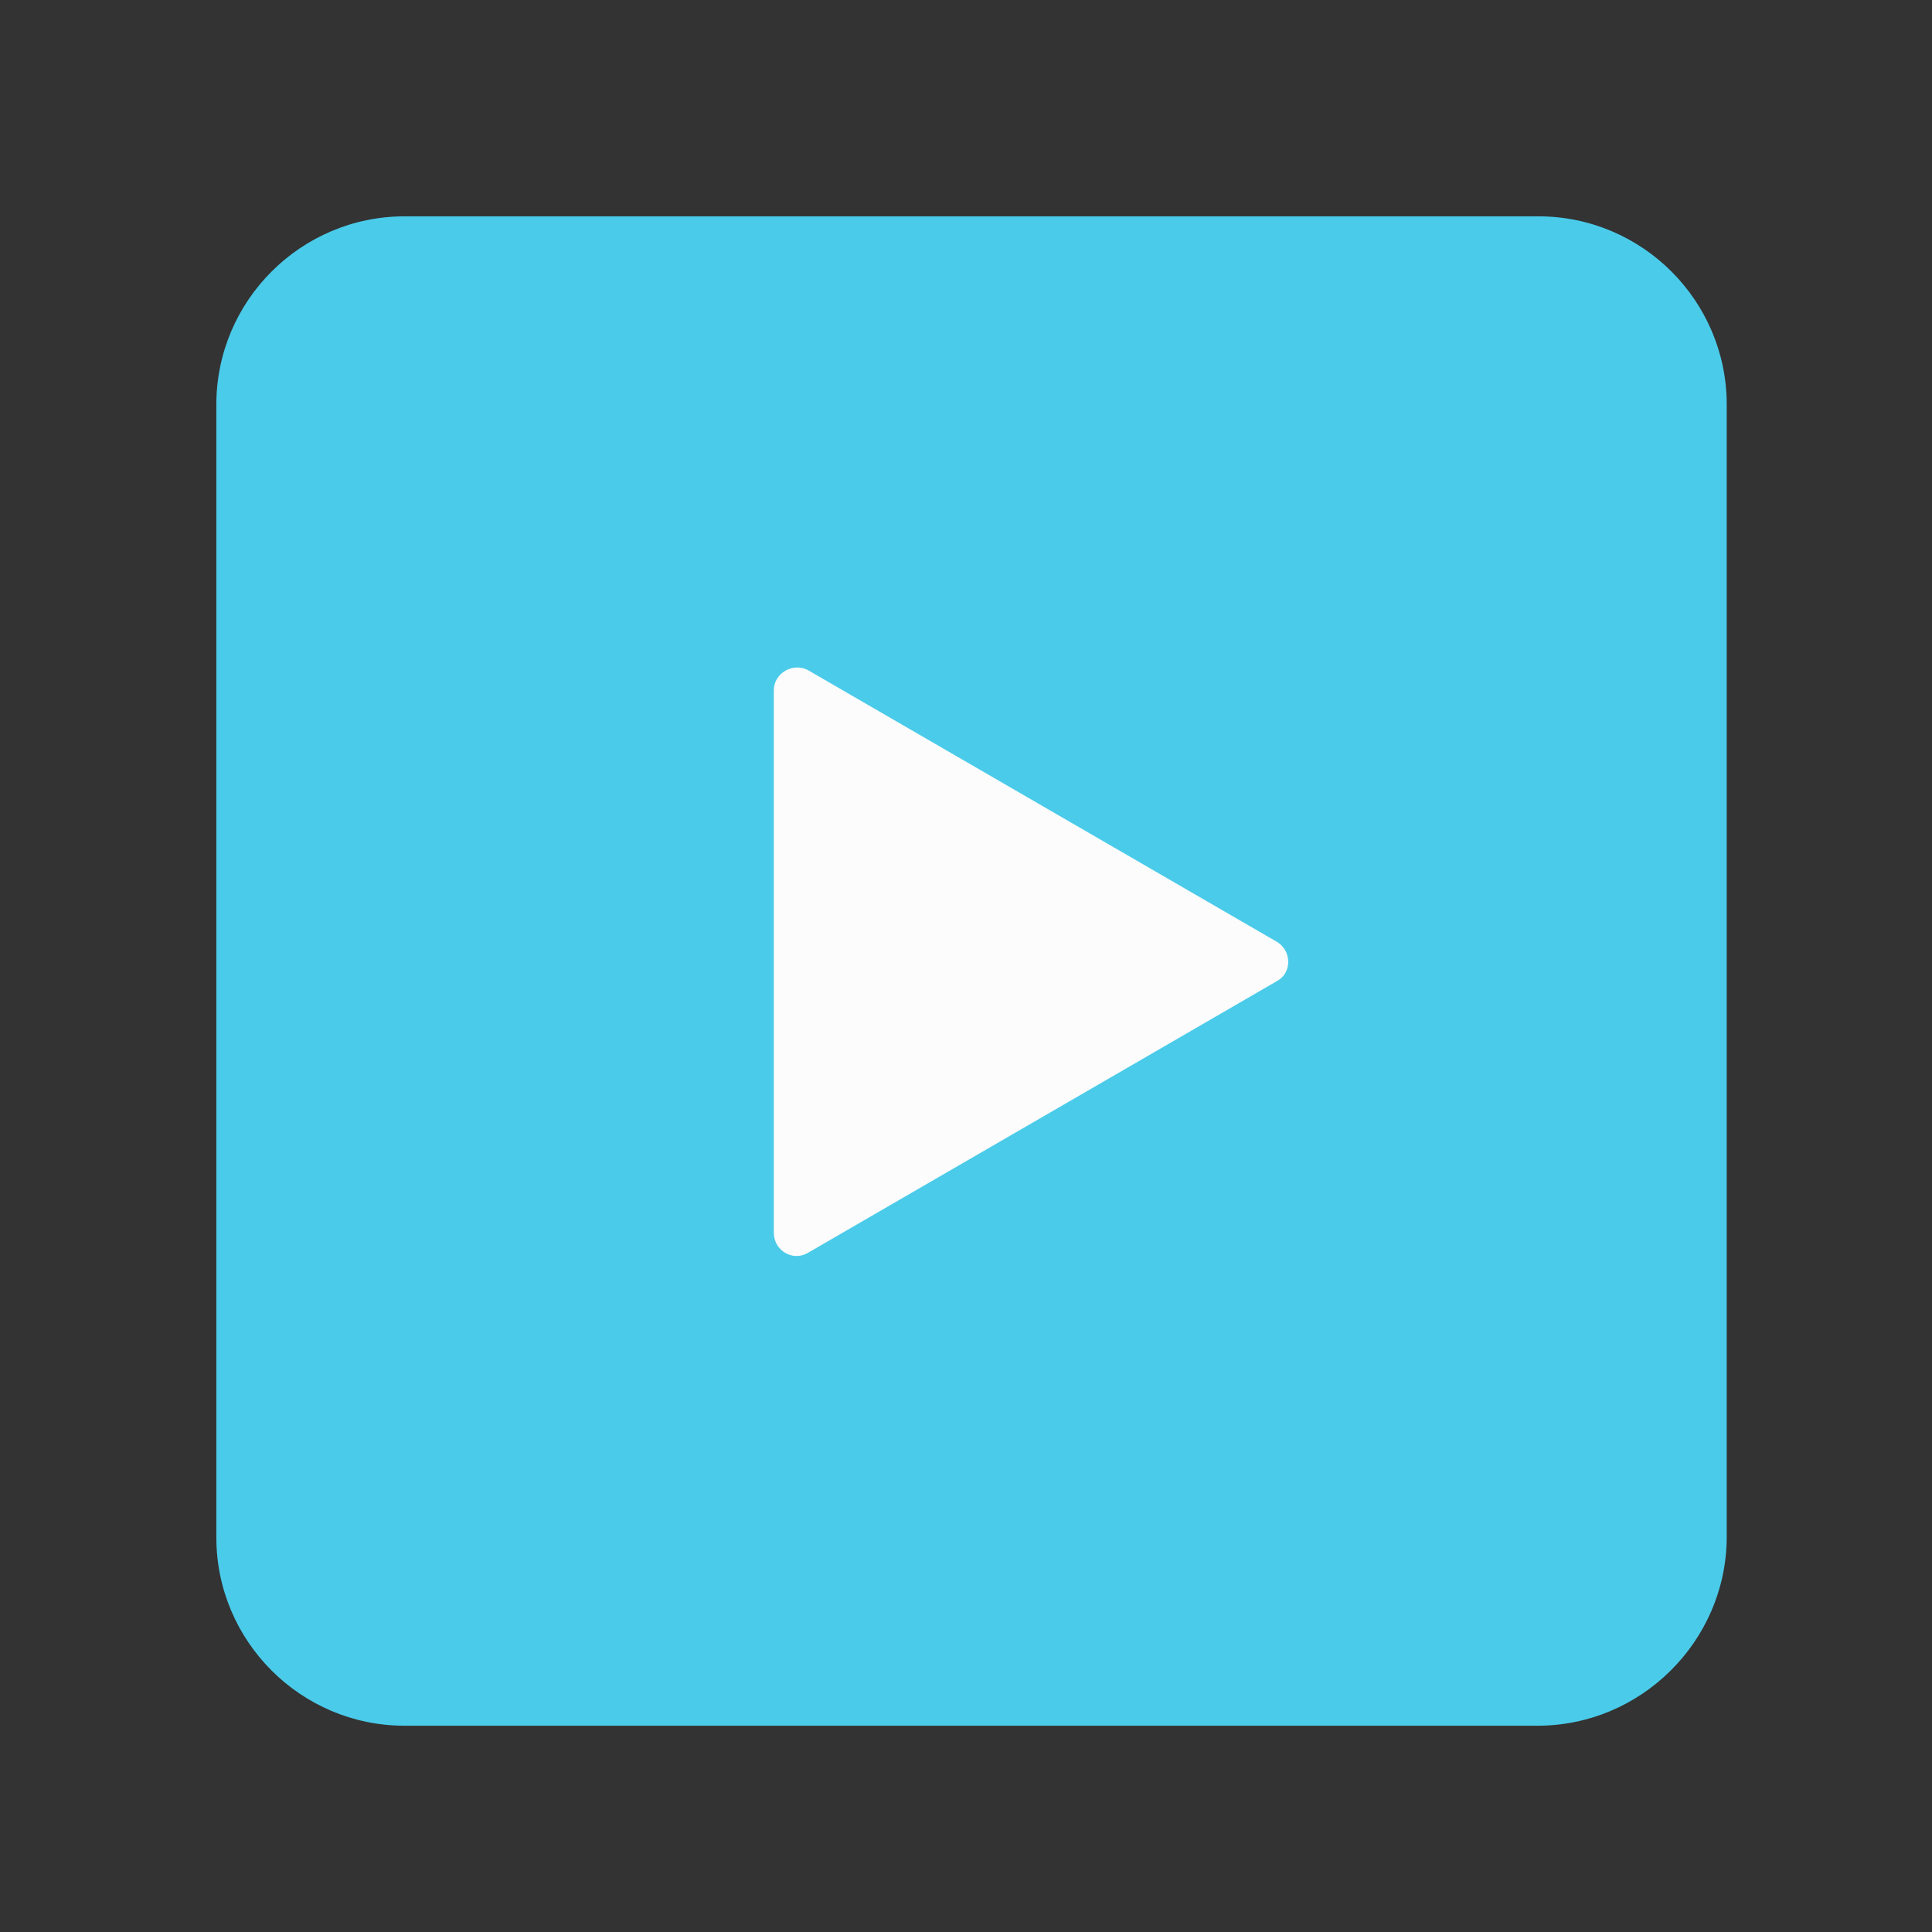 <?xml version="1.0" standalone="no"?><!DOCTYPE svg PUBLIC "-//W3C//DTD SVG 1.1//EN" "http://www.w3.org/Graphics/SVG/1.1/DTD/svg11.dtd"><svg class="icon" width="200px" height="200.00px" viewBox="0 0 1024 1024" version="1.1" xmlns="http://www.w3.org/2000/svg"><rect x="0" y="0" width="1024" height="1024" fill="#333333" stroke="none"/><path d="M814.933 914.667H214.4c-54.933 0-99.733-44.8-99.733-99.733V214.4c0-54.933 44.8-99.733 99.733-99.733h601.067c54.933 0 99.733 44.8 99.733 99.733v601.067c-0.533 54.4-45.333 99.2-100.267 99.2z" fill="#4ACBEA" /><path d="M410.133 509.333V365.867c0-9.067 10.133-14.933 18.133-10.667l124.267 72 124.267 72c8 4.8 8 16.533 0 20.8L552.533 592l-124.267 72c-8 4.8-18.133-1.067-18.133-10.667v-144z" fill="#FCFCFC" /></svg>